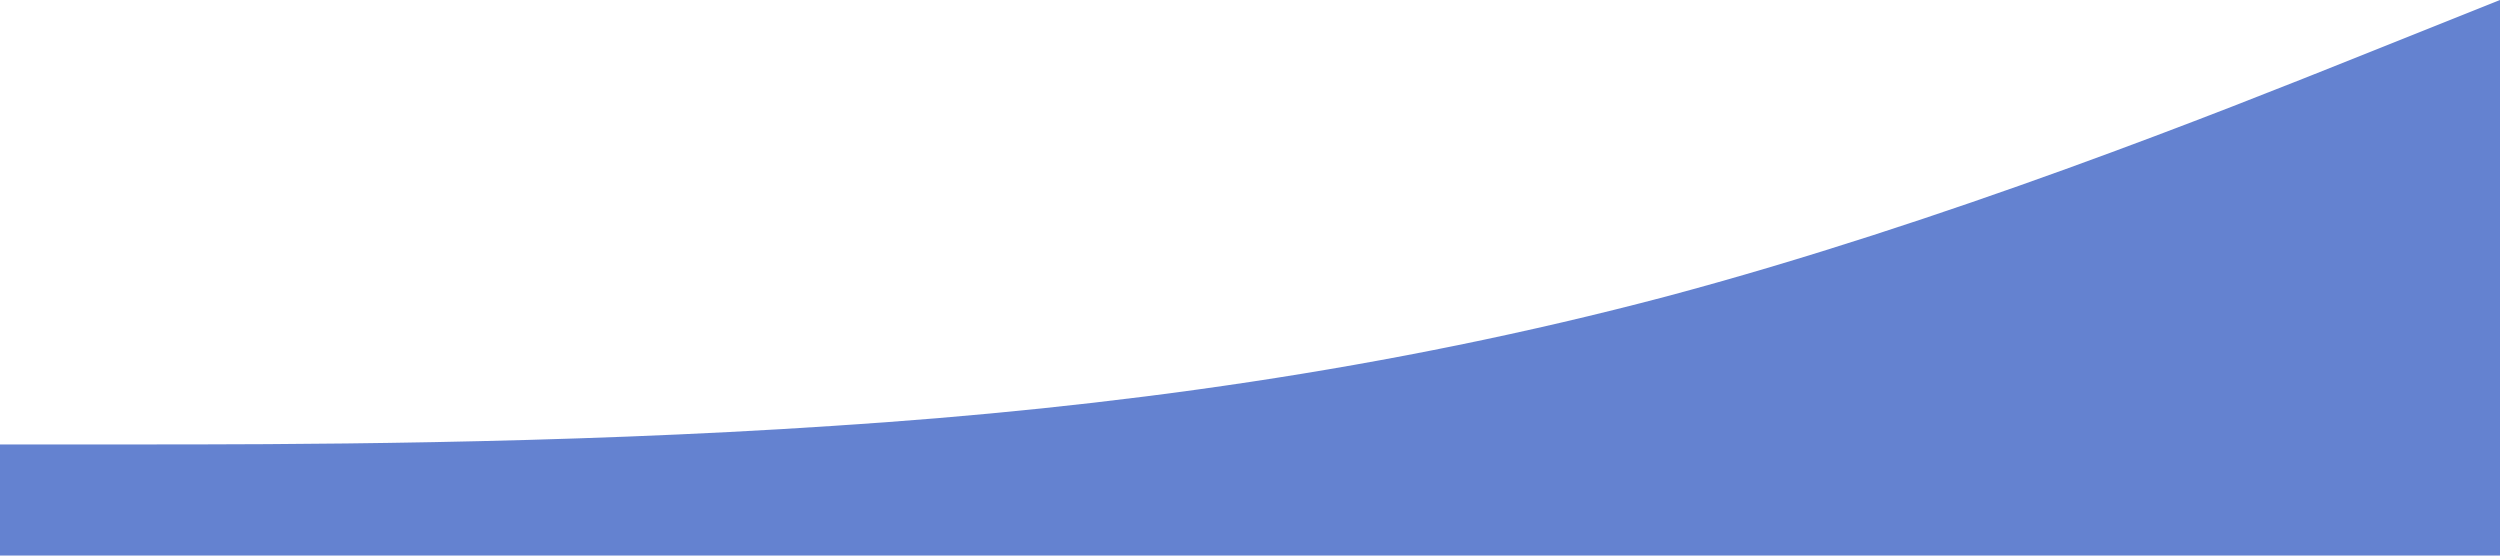 <?xml version="1.0" standalone="no"?><svg xmlns="http://www.w3.org/2000/svg" viewBox="0 0 1440 320"><path fill="#6482d0" fill-opacity="1" d="M0,256L80,256C160,256,320,256,480,245.3C640,235,800,213,960,170.7C1120,128,1280,64,1360,32L1440,0L1440,320L1360,320C1280,320,1120,320,960,320C800,320,640,320,480,320C320,320,160,320,80,320L0,320Z"></path></svg>